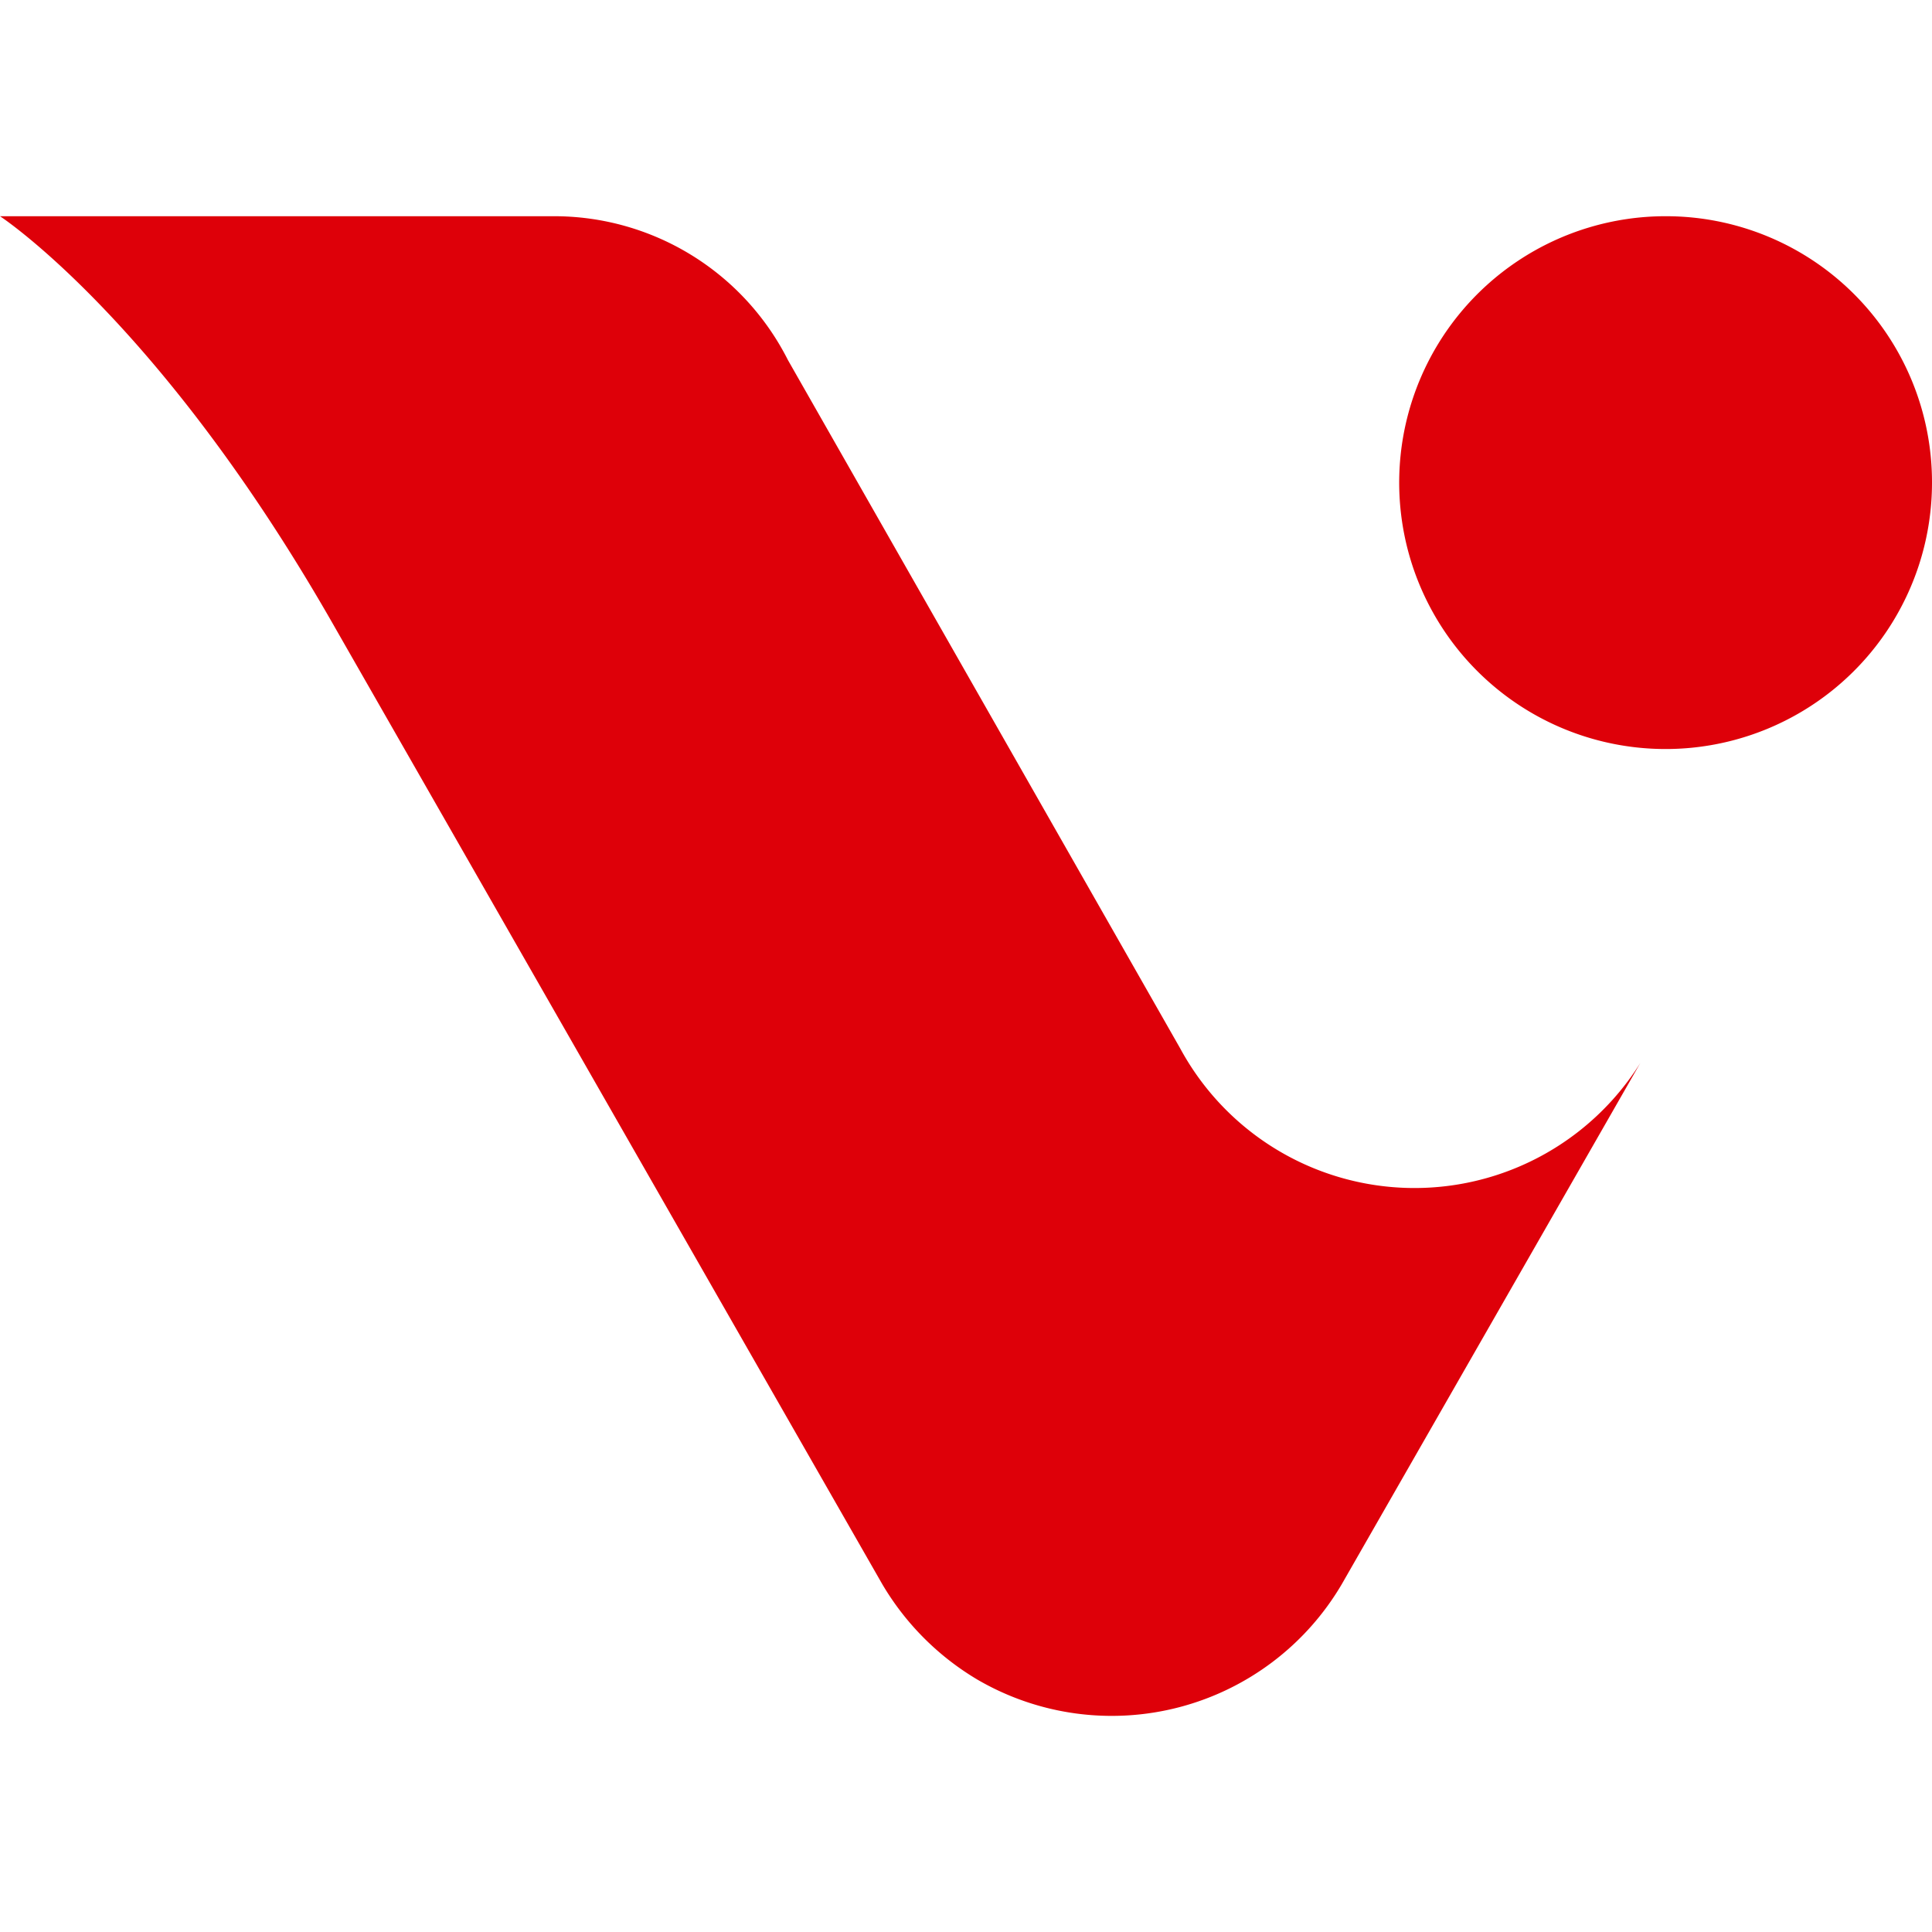 <svg xmlns="http://www.w3.org/2000/svg" viewBox="0 0 512 512"><path d="M434.7,281.7,355.6,419.8h0A70.7,70.7,0,0,1,259,445.1a71.8,71.8,0,0,1-25.2-25.3h0L87.8,164.6C42,84.7,0,57.3,0,57.3H146.8a69.4,69.4,0,0,1,62,38.1h0l104,182.5a70.6,70.6,0,0,0,121.9,3.8Zm6.9-224.4A70.6,70.6,0,1,0,512,128v-.2A70.5,70.5,0,0,0,441.6,57.3Z" fill="#de0009"/></svg>